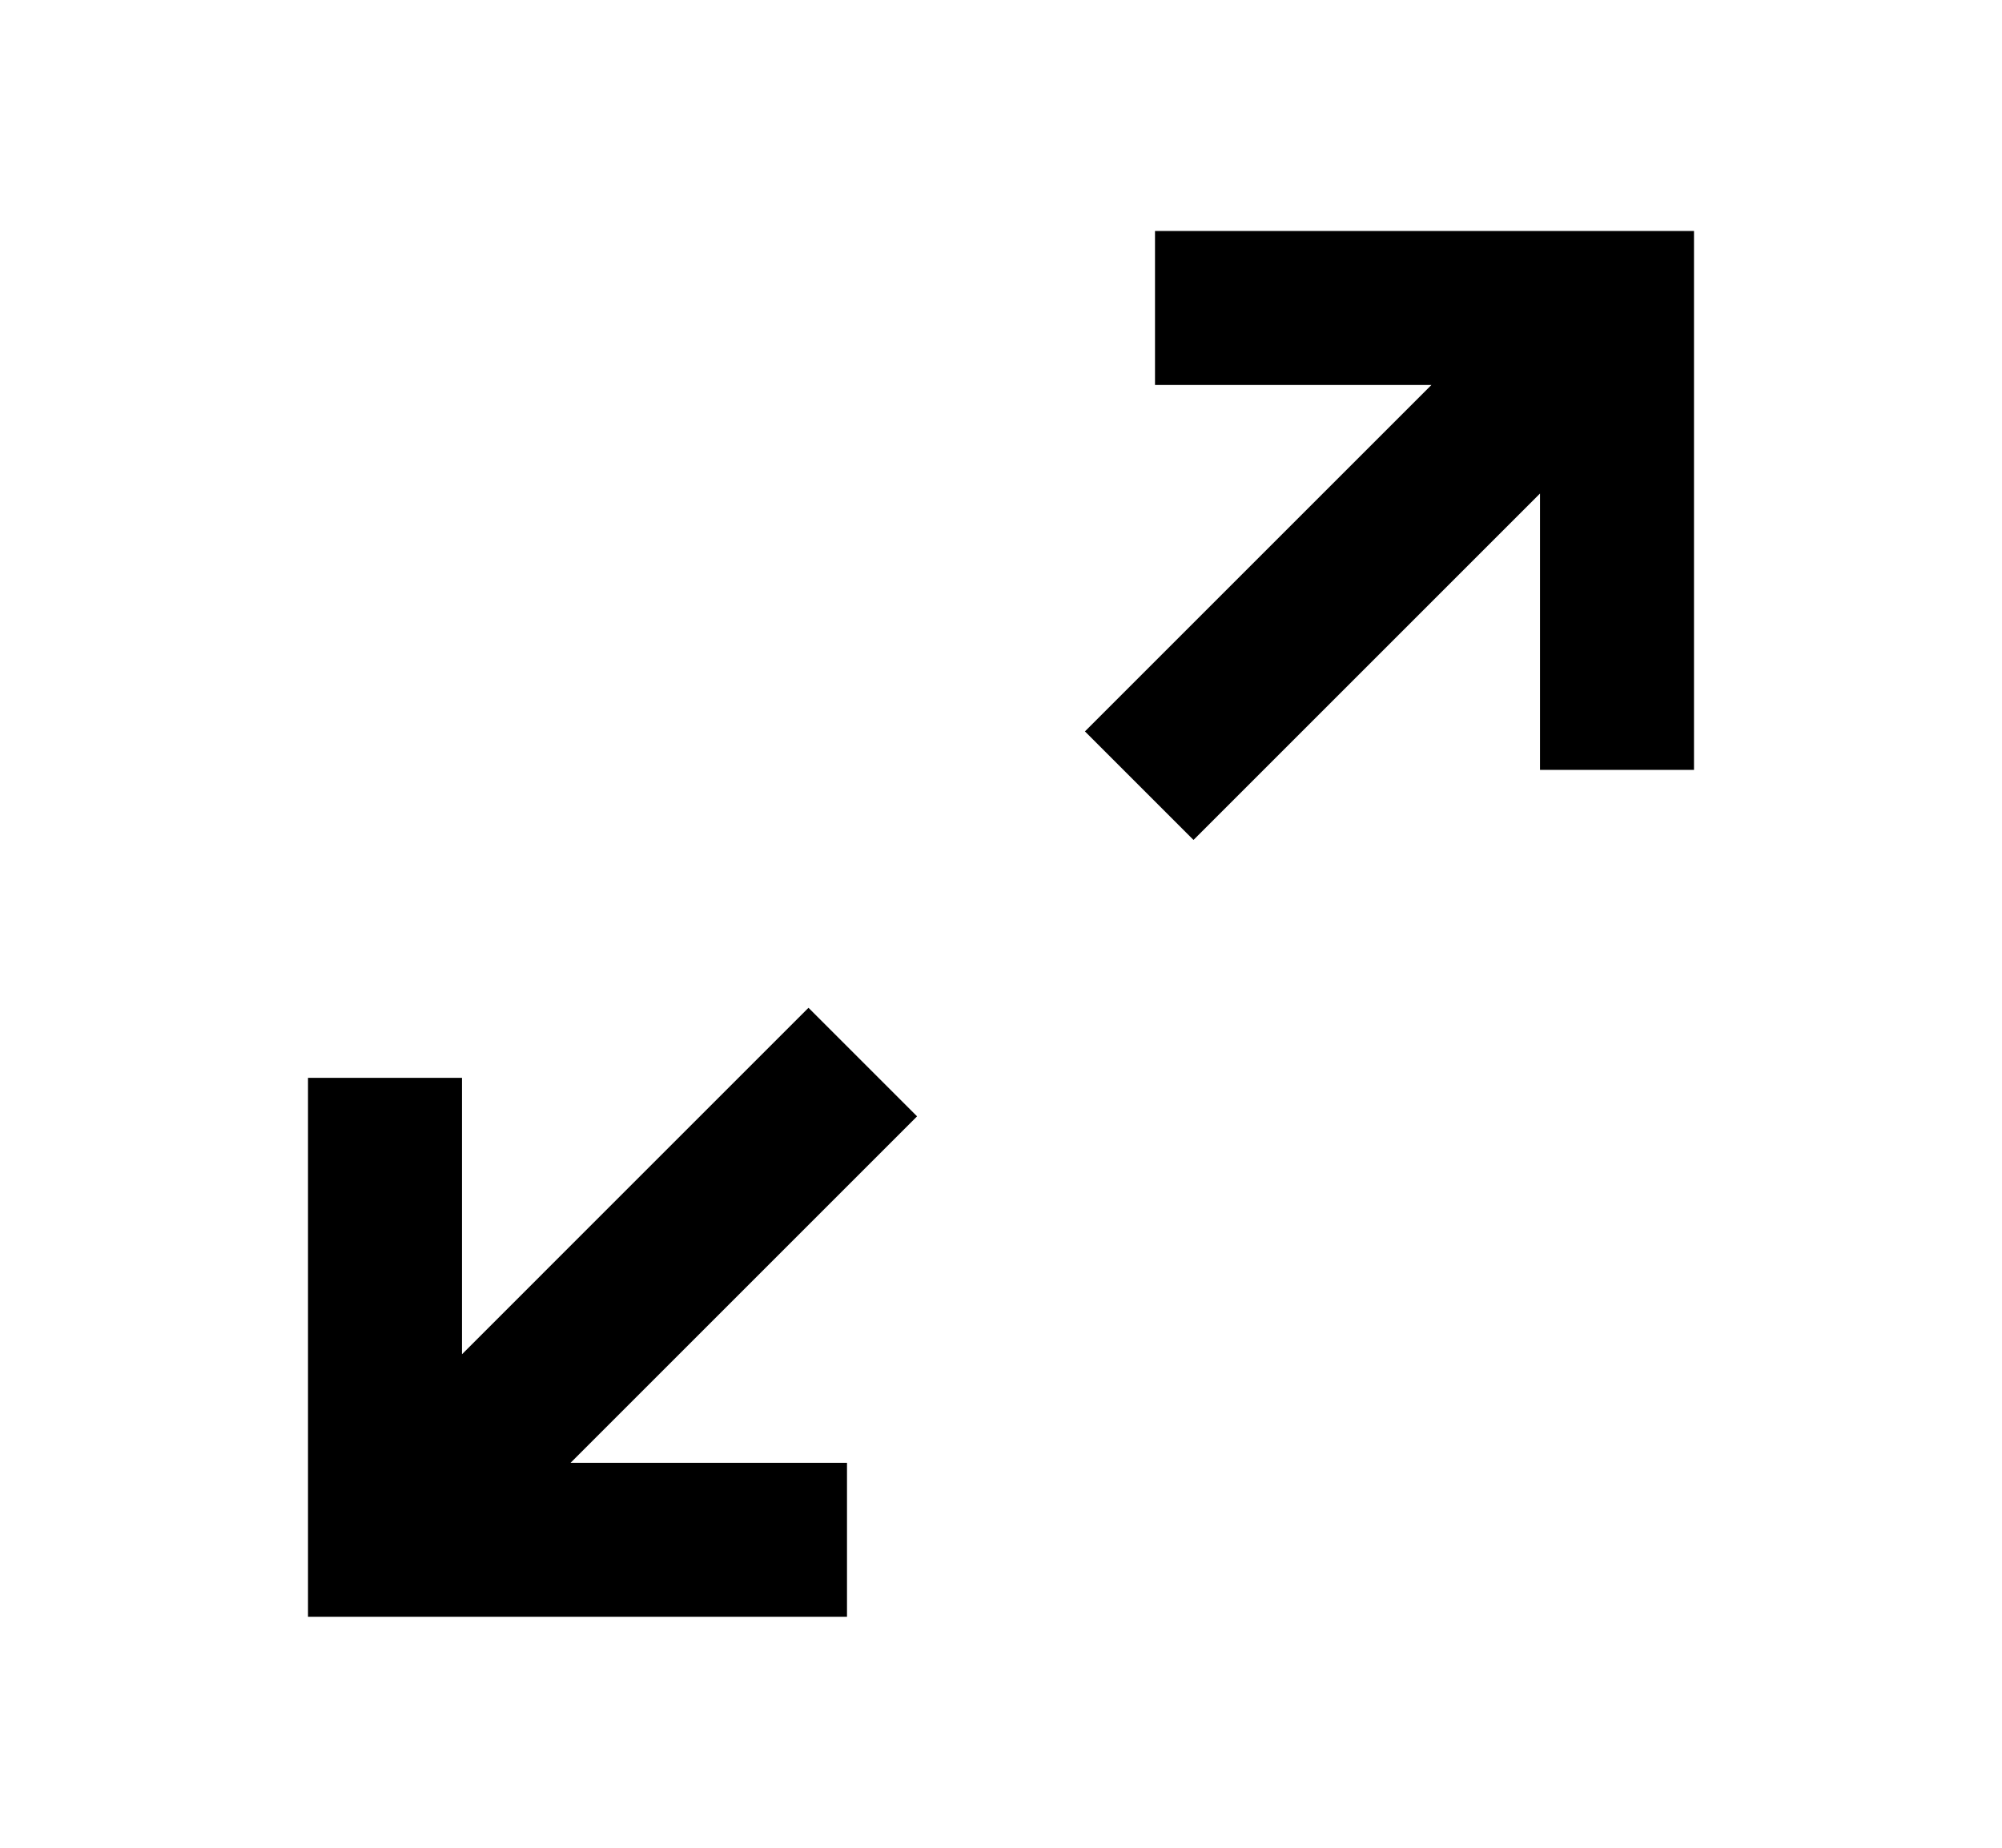 <svg xmlns="http://www.w3.org/2000/svg" width="13" height="12" viewBox="0 0 13 12"><path fill-rule="evenodd" d="M5.5 10.5v-1H3.705l2.25-2.25-.705-.705L3 8.795V7H2v3.5h3.5zm2.25-5.045L10 3.205V5h1V1.5H7.5v1h1.795l-2.25 2.25.705.705z" clip-rule="evenodd"/></svg>